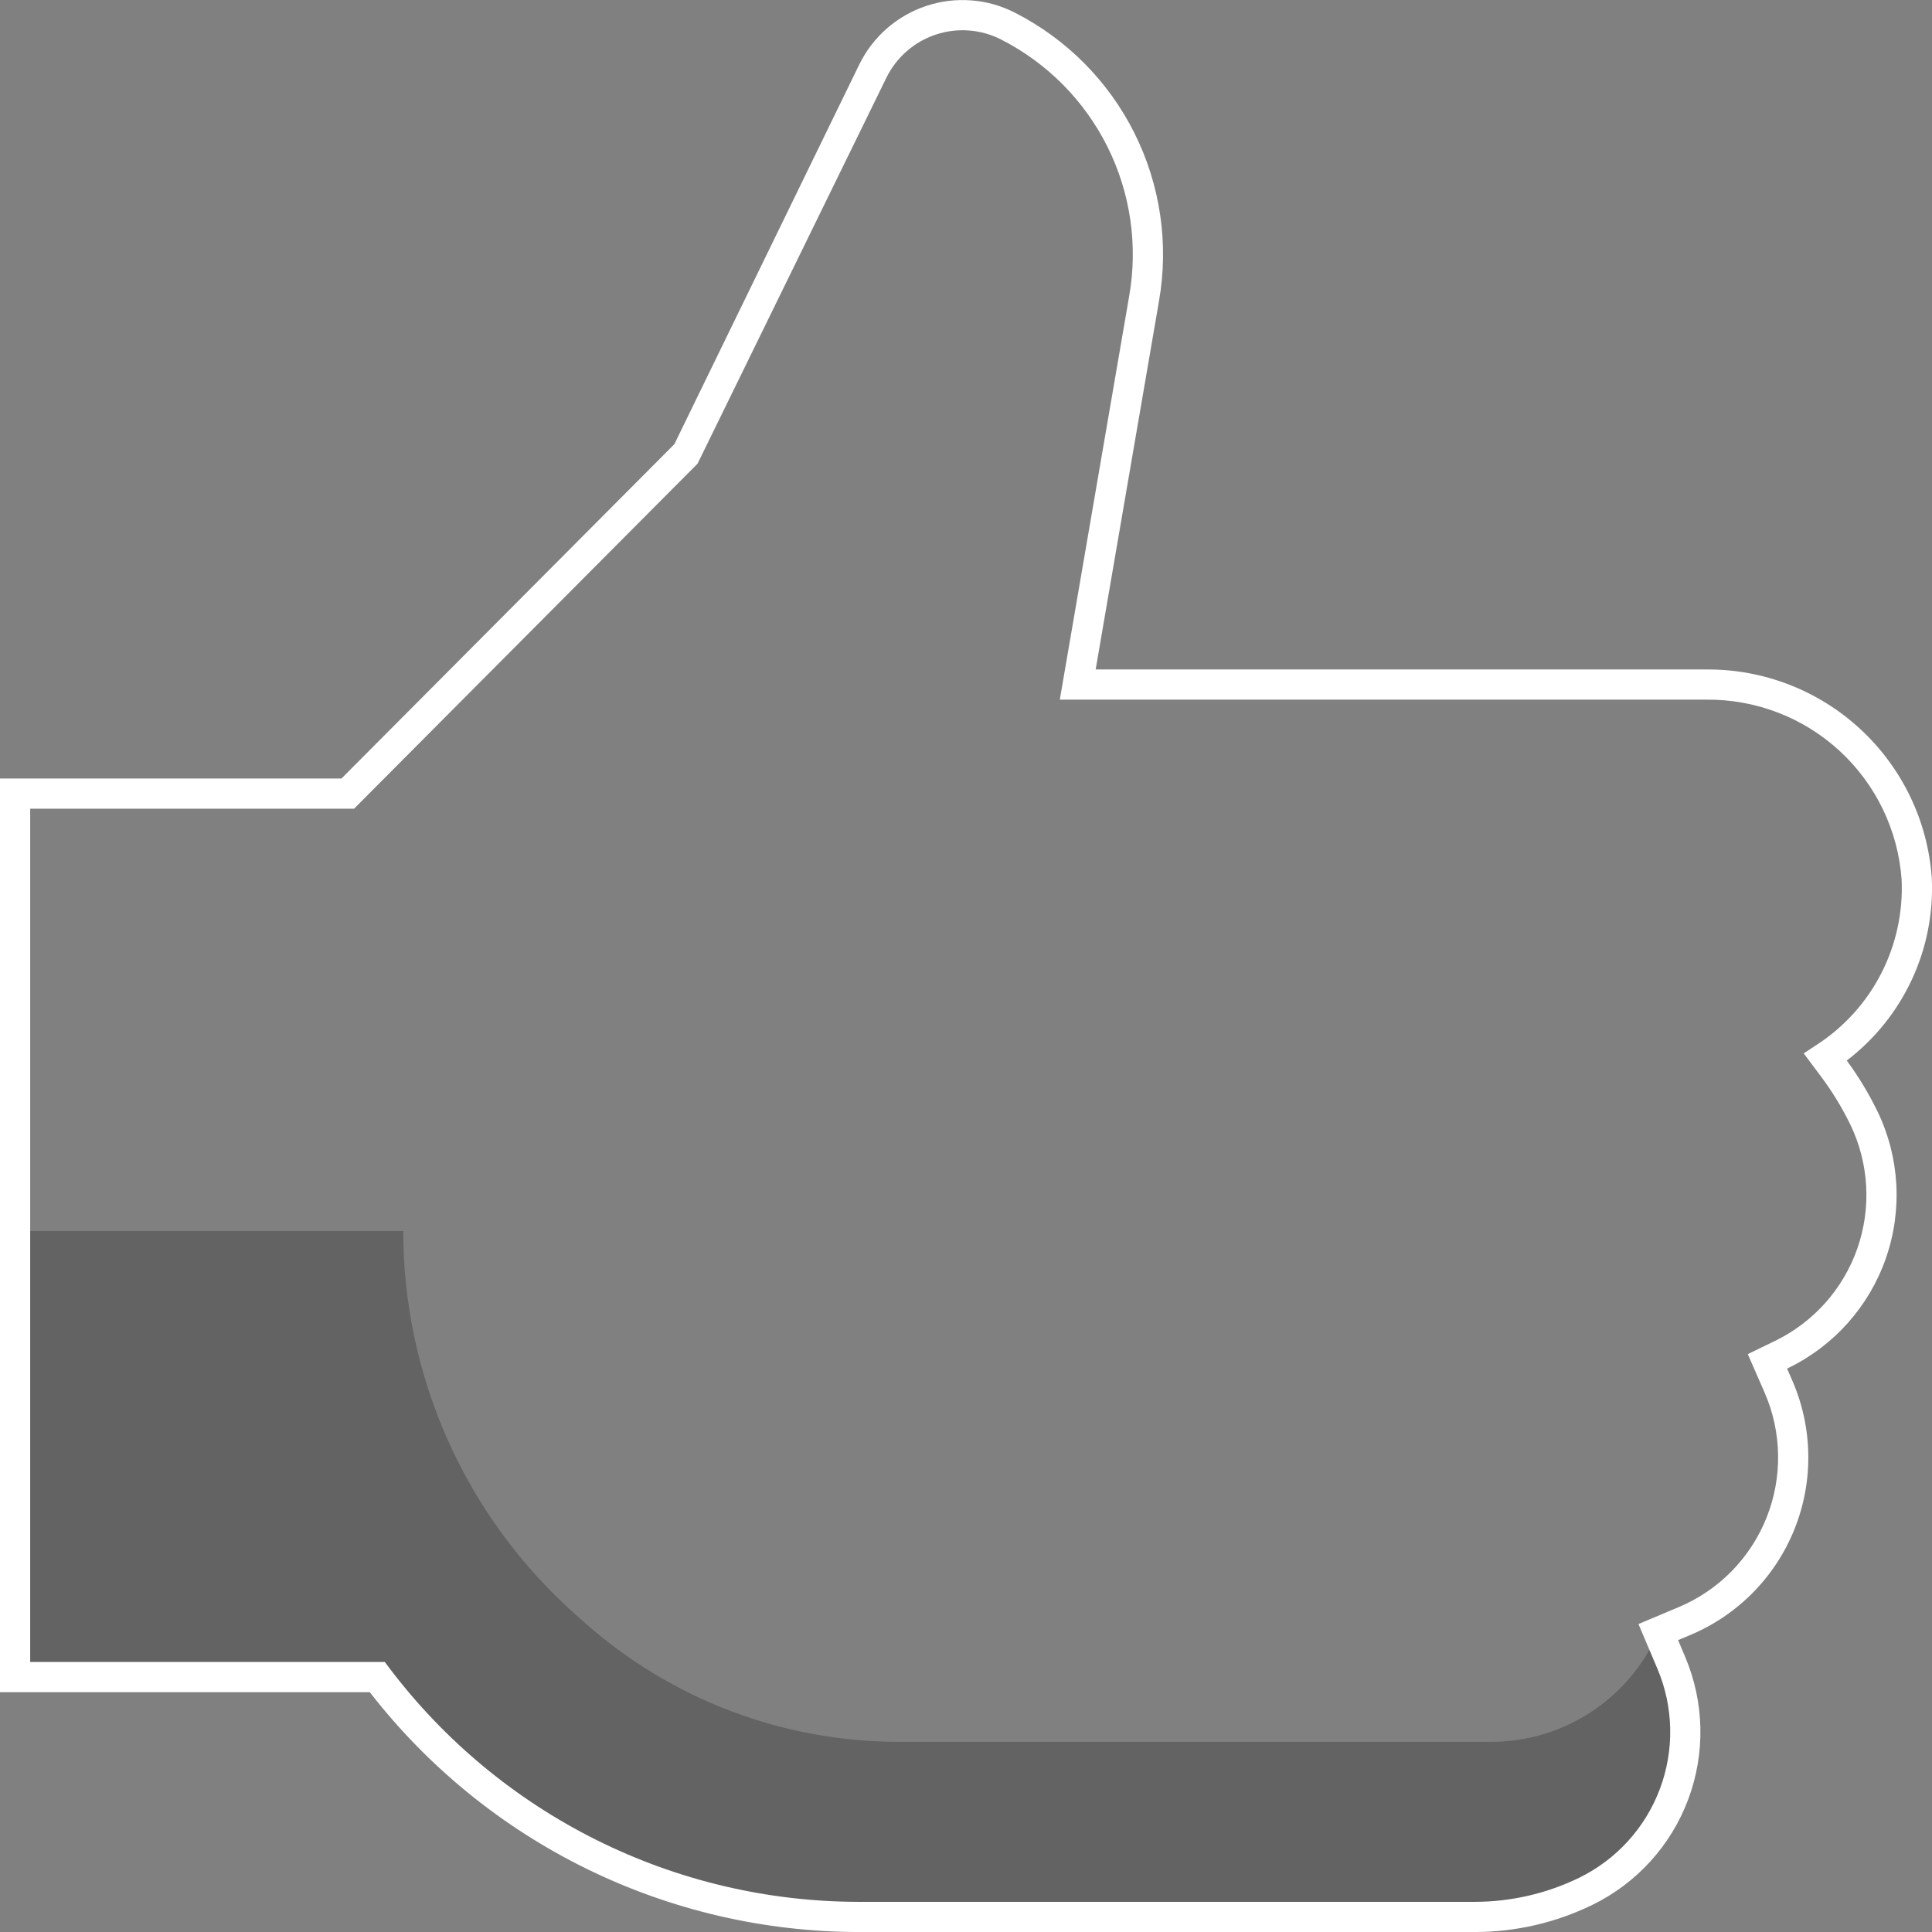 <svg width="64" height="64" viewBox="0 0 64 64" fill="none" xmlns="http://www.w3.org/2000/svg">
<rect x="0" y="0" width="64" height="64" fill="#808080" stroke="none"/>
<g clip-path="url(#clip0_20_4904)">
<path opacity="0.3" d="M49.398 57.701H29.772C25.929 57.701 22.22 56.29 19.348 53.735L19.056 53.476C17.264 51.881 15.83 49.925 14.848 47.737C13.866 45.549 13.358 43.177 13.358 40.779H0.5V55.556H12.498C14.357 58.025 16.765 60.029 19.531 61.407C22.298 62.786 25.347 63.503 28.438 63.501H48.86C50.13 63.501 51.384 63.212 52.525 62.655H52.525C53.878 61.996 54.927 60.842 55.455 59.433C55.982 58.023 55.949 56.465 55.362 55.079L54.933 54.065C54.466 55.145 53.693 56.065 52.709 56.711C51.726 57.357 50.575 57.701 49.398 57.701V57.701Z" fill="#231F20"/>
<path d="M48.86 64.001H28.438C25.312 63.996 22.23 63.279 19.424 61.902C16.619 60.525 14.165 58.525 12.25 56.056H0V25.789H11.312L22.339 14.714L28.462 2.142C28.684 1.687 28.994 1.28 29.376 0.945C29.757 0.611 30.201 0.357 30.682 0.197C31.163 0.036 31.672 -0.026 32.177 0.013C32.682 0.051 33.175 0.191 33.626 0.423C35.337 1.296 36.724 2.695 37.582 4.414C38.44 6.133 38.724 8.082 38.393 9.974L36.295 22.177H56.526C58.416 22.163 60.24 22.87 61.627 24.153C63.014 25.437 63.861 27.201 63.993 29.086C64.048 30.246 63.821 31.403 63.33 32.456C62.839 33.509 62.1 34.427 61.176 35.132C61.568 35.664 61.91 36.231 62.199 36.826C62.929 38.345 63.027 40.091 62.472 41.682C61.918 43.273 60.756 44.579 59.241 45.316L59.199 45.337L59.369 45.726C59.708 46.501 59.889 47.335 59.902 48.18C59.916 49.025 59.761 49.864 59.447 50.649C59.133 51.434 58.666 52.148 58.074 52.751C57.482 53.353 56.775 53.833 55.996 54.16L55.589 54.331L55.822 54.883C56.46 56.387 56.497 58.078 55.924 59.608C55.351 61.138 54.213 62.389 52.744 63.104C51.534 63.693 50.206 63.999 48.86 64.001V64.001ZM1 55.056H12.748L12.898 55.256C14.715 57.659 17.063 59.608 19.759 60.952C22.455 62.296 25.425 62.997 28.438 63.001H48.86C50.054 62.999 51.233 62.727 52.307 62.206C53.545 61.602 54.504 60.547 54.987 59.258C55.47 57.968 55.44 56.542 54.902 55.274L54.276 53.798L55.609 53.238C56.266 52.962 56.862 52.558 57.361 52.05C57.86 51.541 58.254 50.939 58.518 50.277C58.783 49.615 58.913 48.908 58.902 48.195C58.891 47.483 58.738 46.78 58.453 46.127L57.898 44.857L58.804 44.417C60.081 43.796 61.06 42.695 61.528 41.355C61.995 40.014 61.913 38.543 61.299 37.262C61.027 36.702 60.703 36.169 60.33 35.67L59.751 34.895L60.193 34.603C61.097 34.014 61.831 33.199 62.322 32.239C62.813 31.278 63.044 30.206 62.993 29.129C62.874 27.5 62.139 25.978 60.938 24.873C59.737 23.767 58.159 23.161 56.526 23.177H35.107L37.406 9.805C37.701 8.122 37.448 6.39 36.686 4.861C35.923 3.333 34.691 2.089 33.169 1.312C32.837 1.141 32.473 1.039 32.1 1.01C31.728 0.981 31.353 1.028 30.998 1.146C30.643 1.264 30.316 1.451 30.035 1.698C29.753 1.944 29.524 2.244 29.36 2.58L23.107 15.361L11.729 26.789H1V55.056Z" fill="white"/>
</g>
<defs>
<clipPath id="clip0_20_4904">
<rect width="64" height="64.001" fill="white"/>
</clipPath>
</defs>
</svg>
